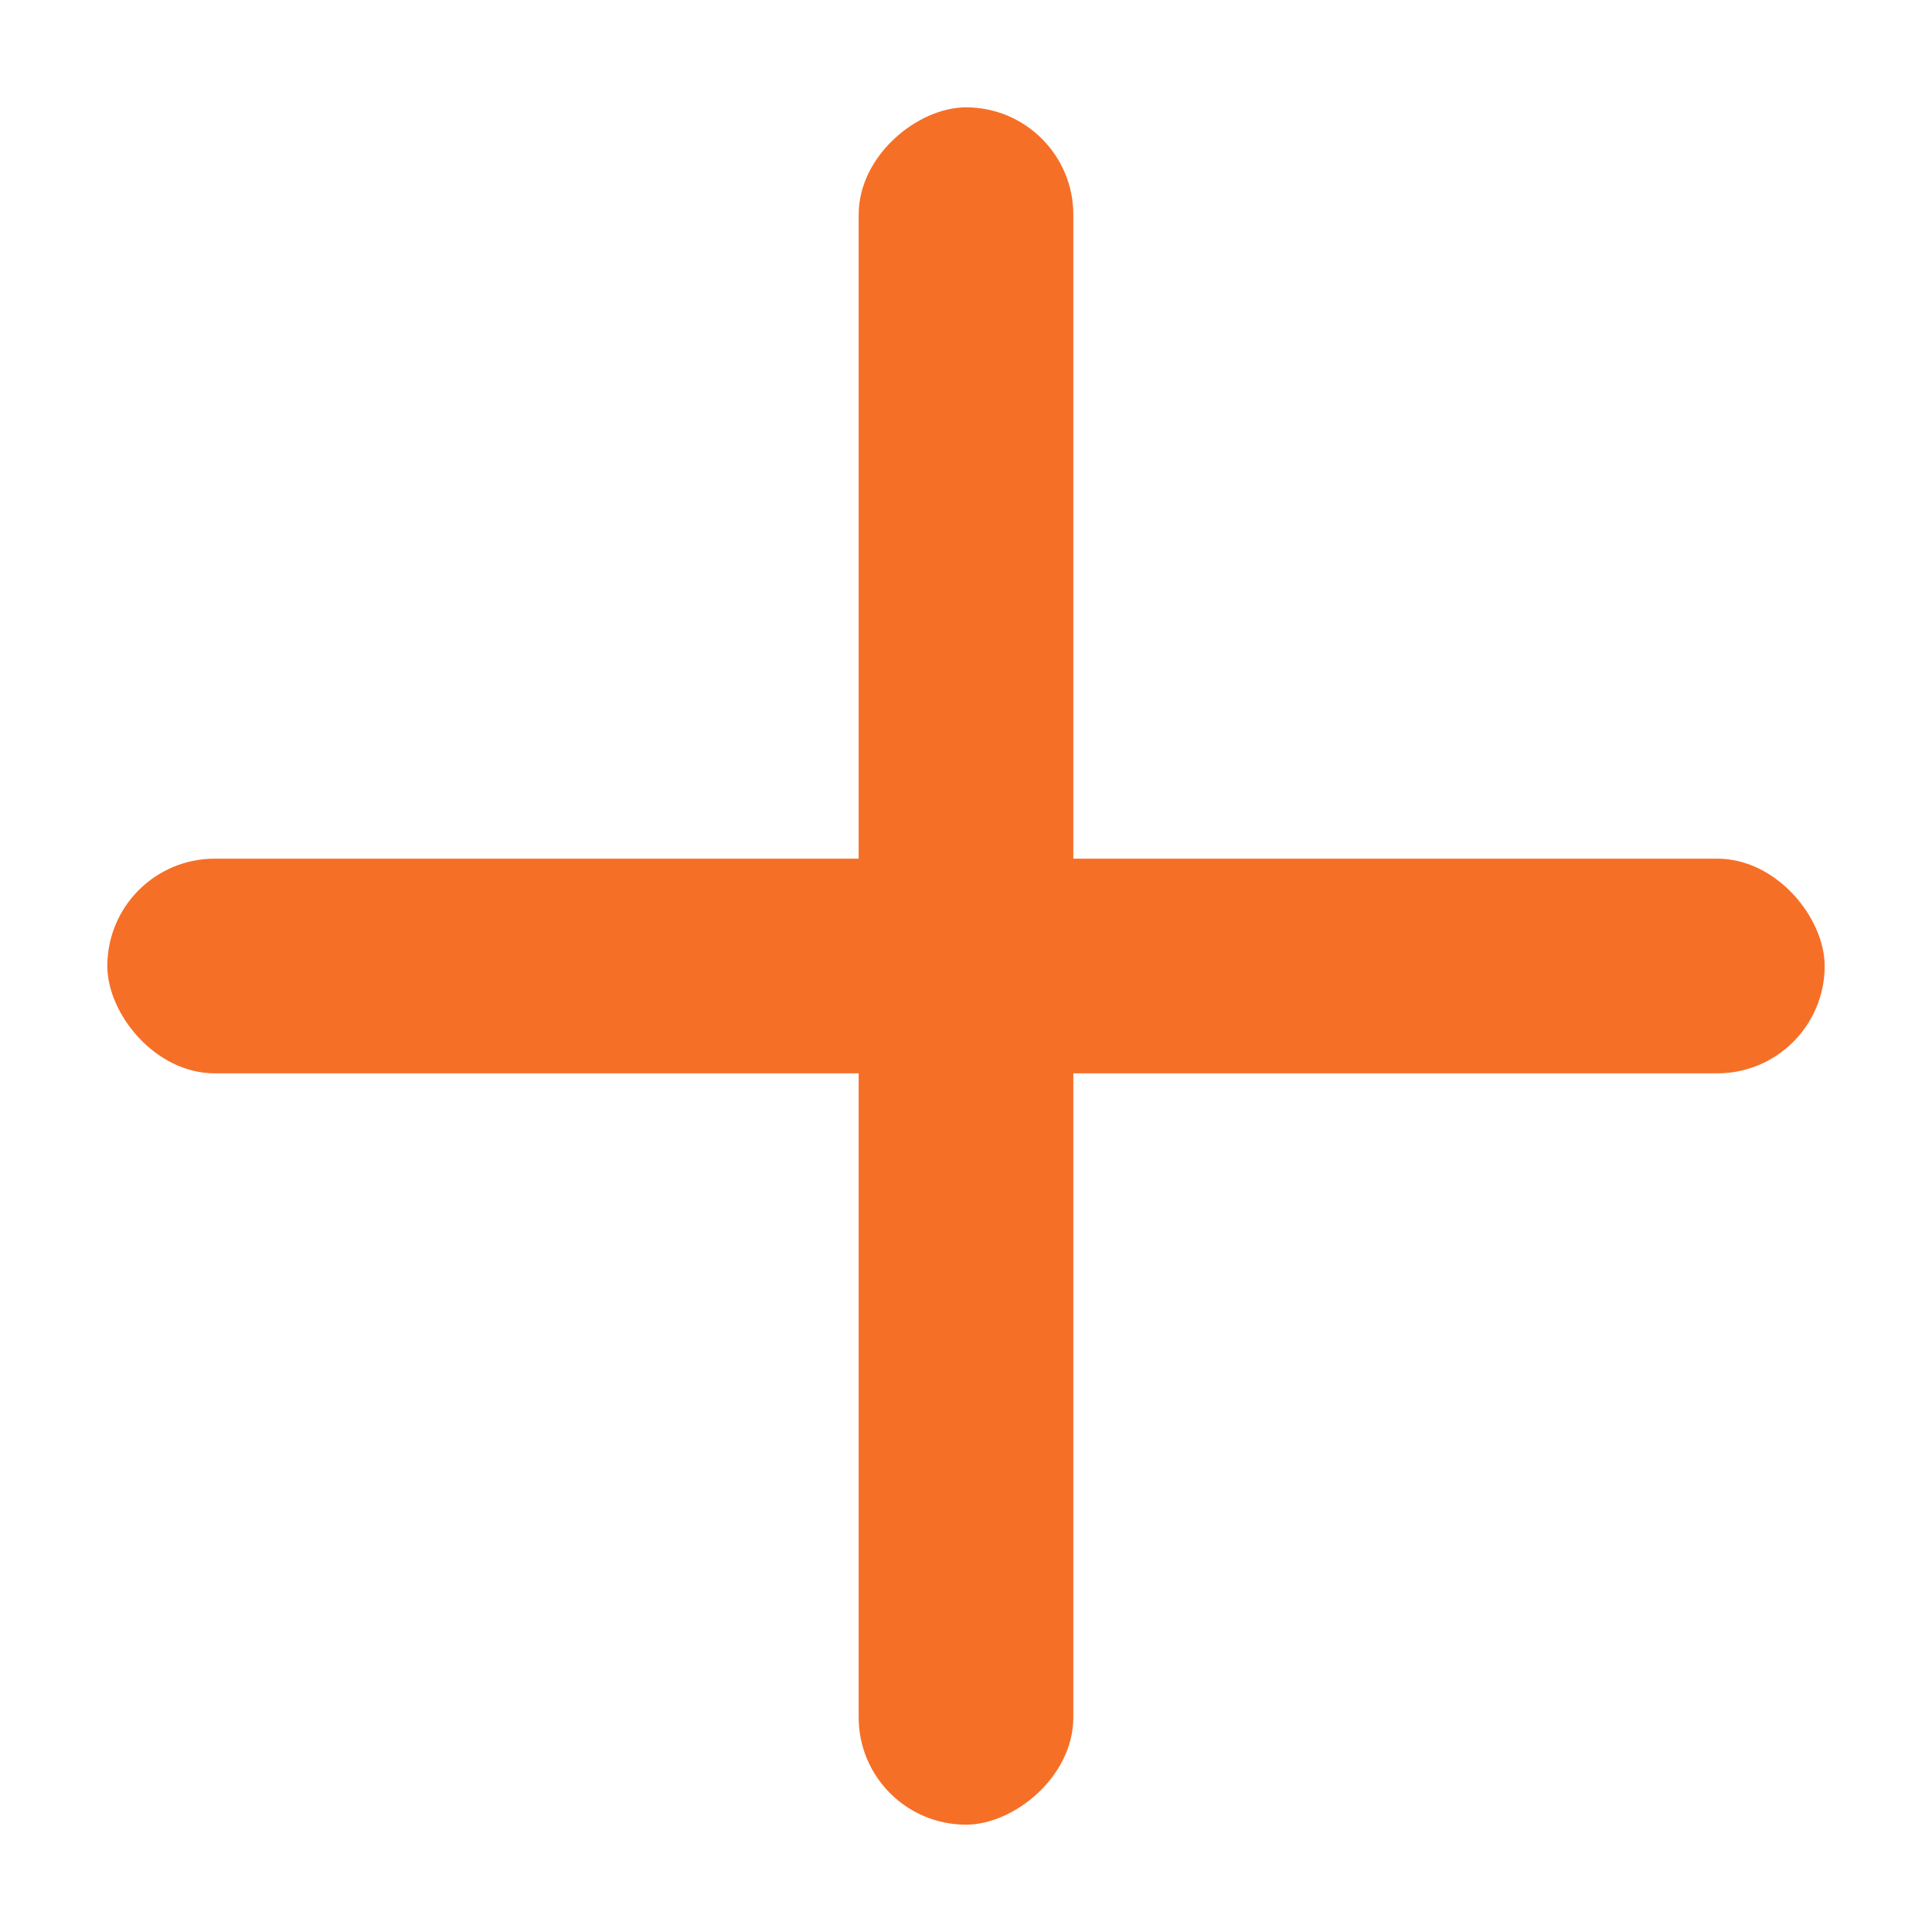 <svg xmlns="http://www.w3.org/2000/svg" width="9" height="9" viewBox="0 0 9 9">
    <g fill="#F66F26" fill-rule="evenodd">
        <rect width="8" height="1" x=".5" y="4" rx=".5"/>
        <rect width="8" height="1" x=".5" y="4" rx=".5" transform="rotate(-90 4.5 4.5)"/>
    </g>
</svg>
